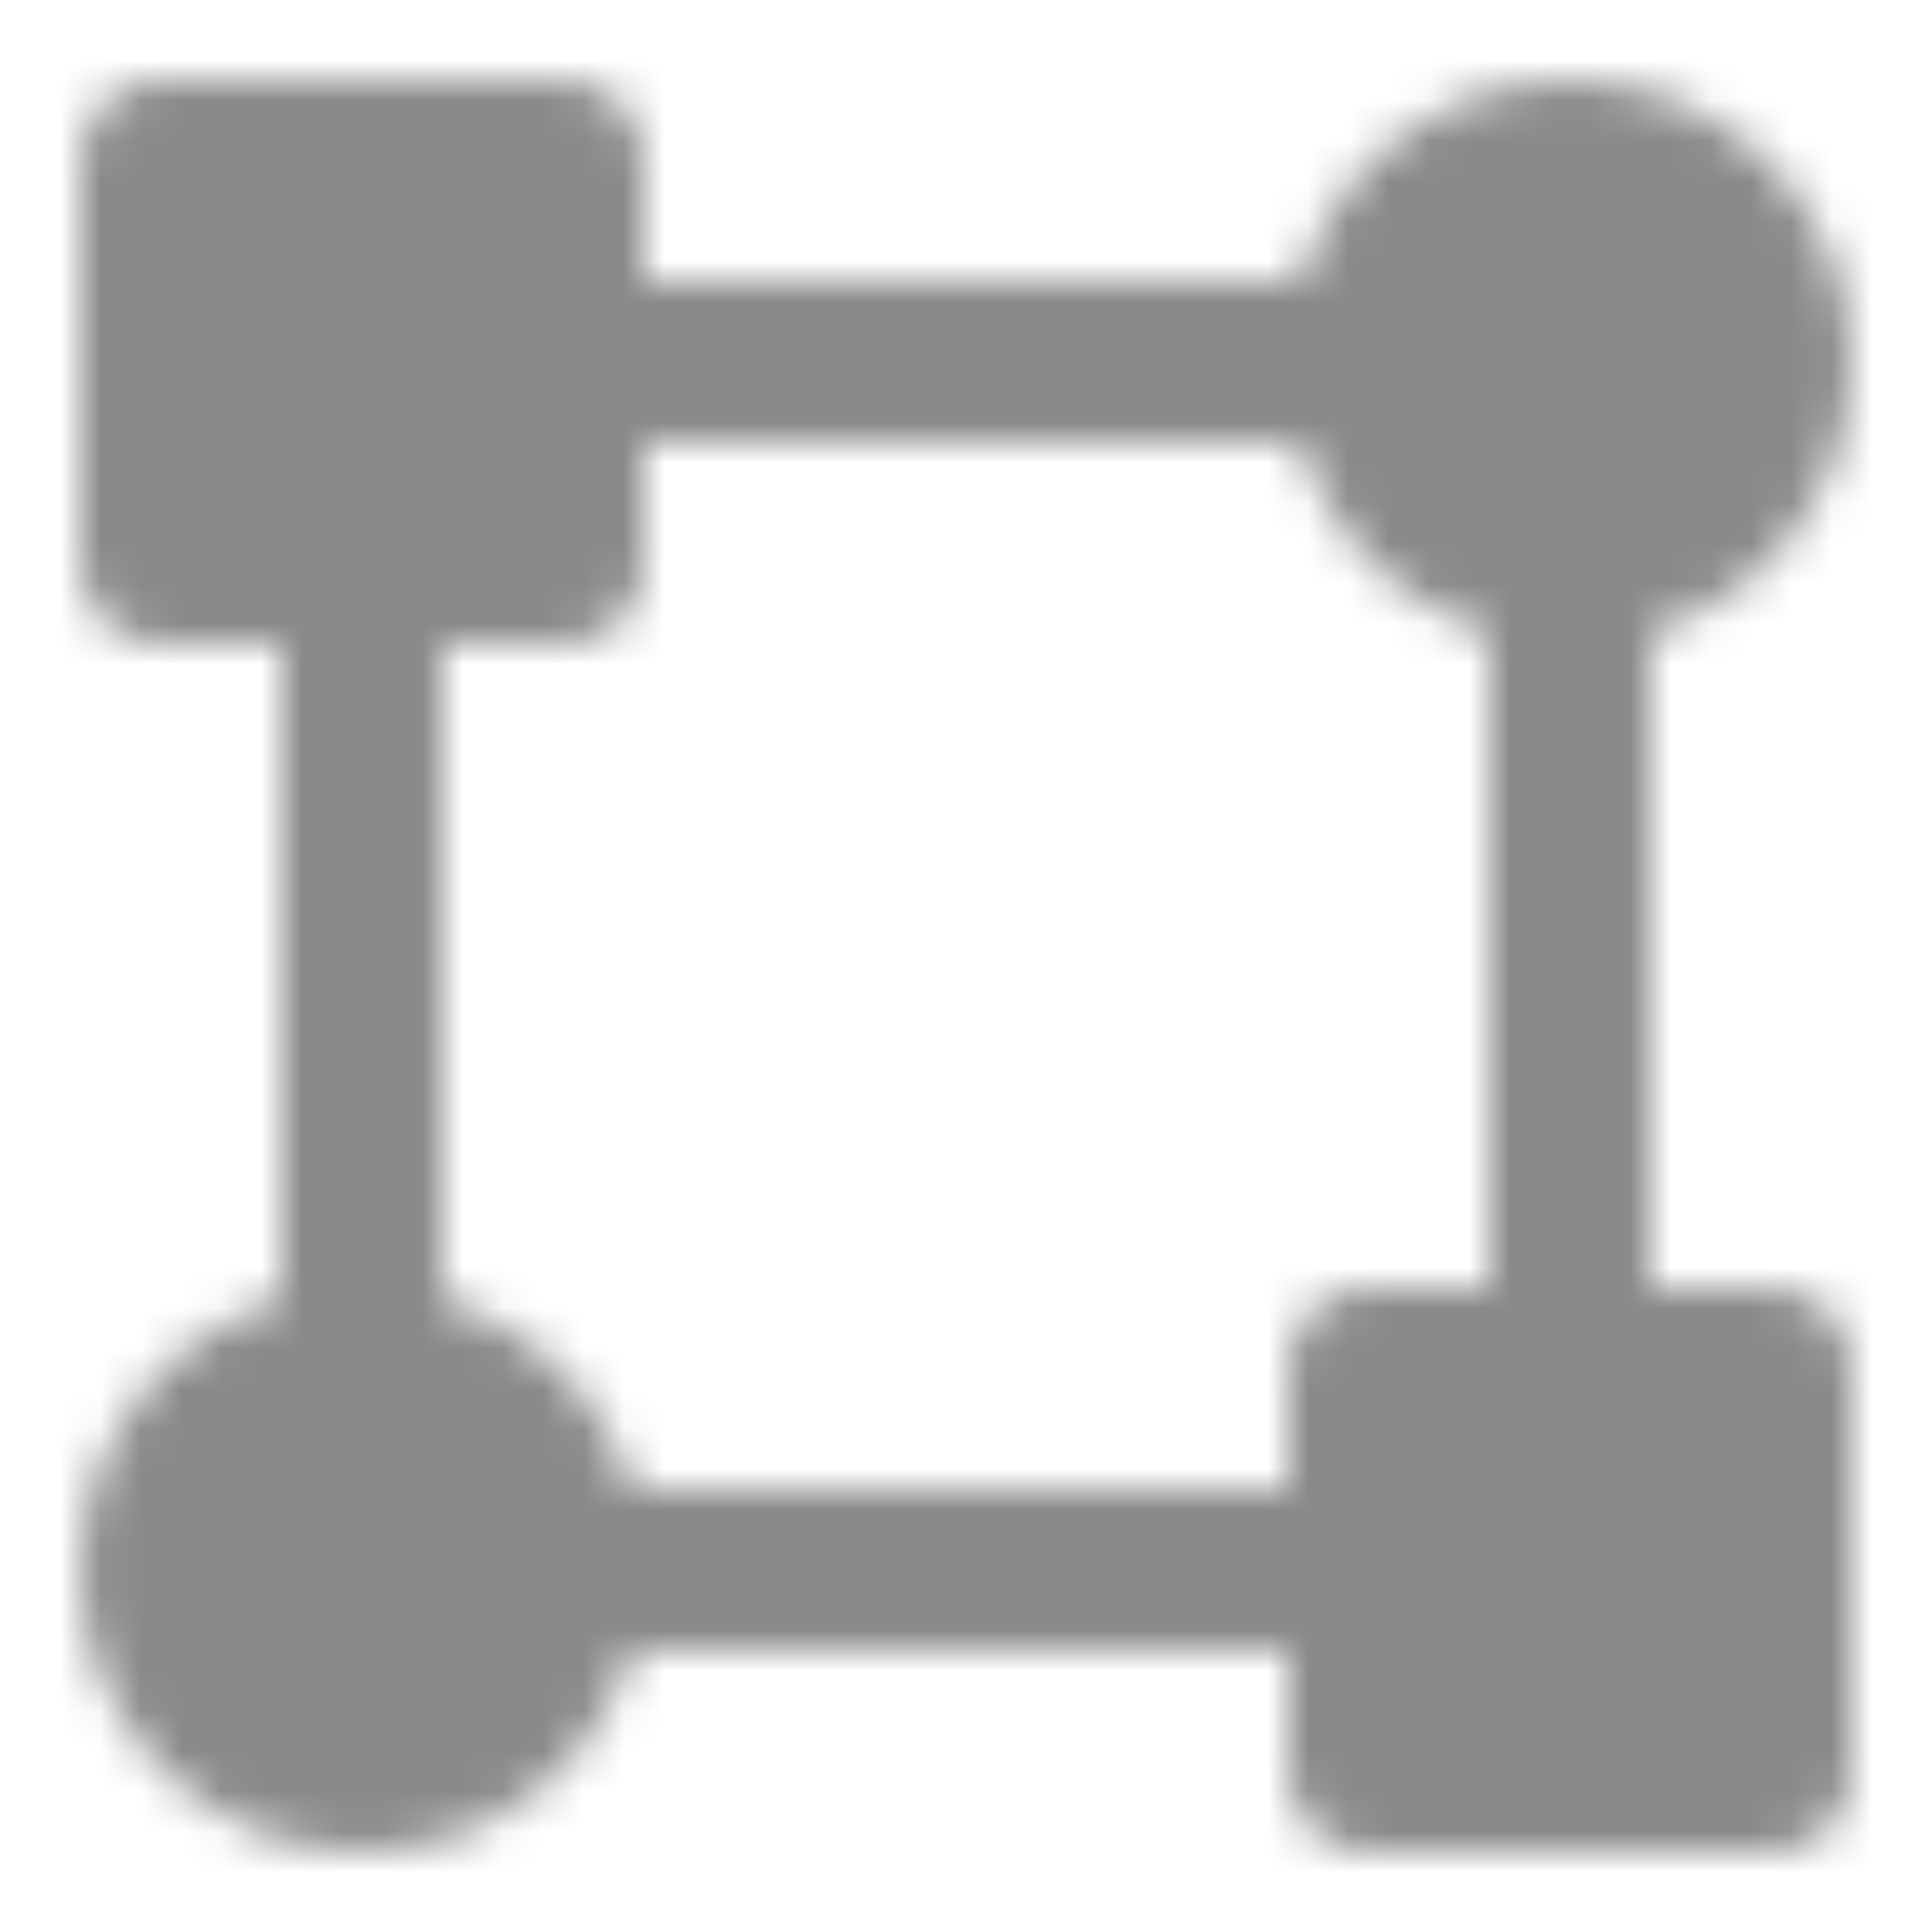 <svg width="48" height="48" viewBox="0 0 48 48" fill="none" xmlns="http://www.w3.org/2000/svg">
<mask id="mask0_212_4" style="mask-type:alpha" maskUnits="userSpaceOnUse" x="2" y="2" width="44" height="44">
<path d="M39 14C41.761 14 44 11.761 44 9C44 6.239 41.761 4 39 4C36.239 4 34 6.239 34 9C34 11.761 36.239 14 39 14Z" fill="#555555" stroke="white" stroke-width="4" stroke-linecap="round" stroke-linejoin="round"/>
<path d="M9 44C11.761 44 14 41.761 14 39C14 36.239 11.761 34 9 34C6.239 34 4 36.239 4 39C4 41.761 6.239 44 9 44Z" fill="#555555" stroke="white" stroke-width="4" stroke-linecap="round" stroke-linejoin="round"/>
<path d="M4 4H14V14H4V4ZM34 34H44V44H34V34Z" fill="#555555" stroke="white" stroke-width="4" stroke-linecap="round" stroke-linejoin="round"/>
<path d="M39 34V14M34 9H14H34ZM34 39H14H34ZM9 34V14V34Z" stroke="white" stroke-width="4" stroke-linecap="round" stroke-linejoin="round"/>
</mask>
<g mask="url(#mask0_212_4)">
<path d="M0 0H48V48H0V0Z" fill="#8A8A8A"/>
</g>
</svg>
